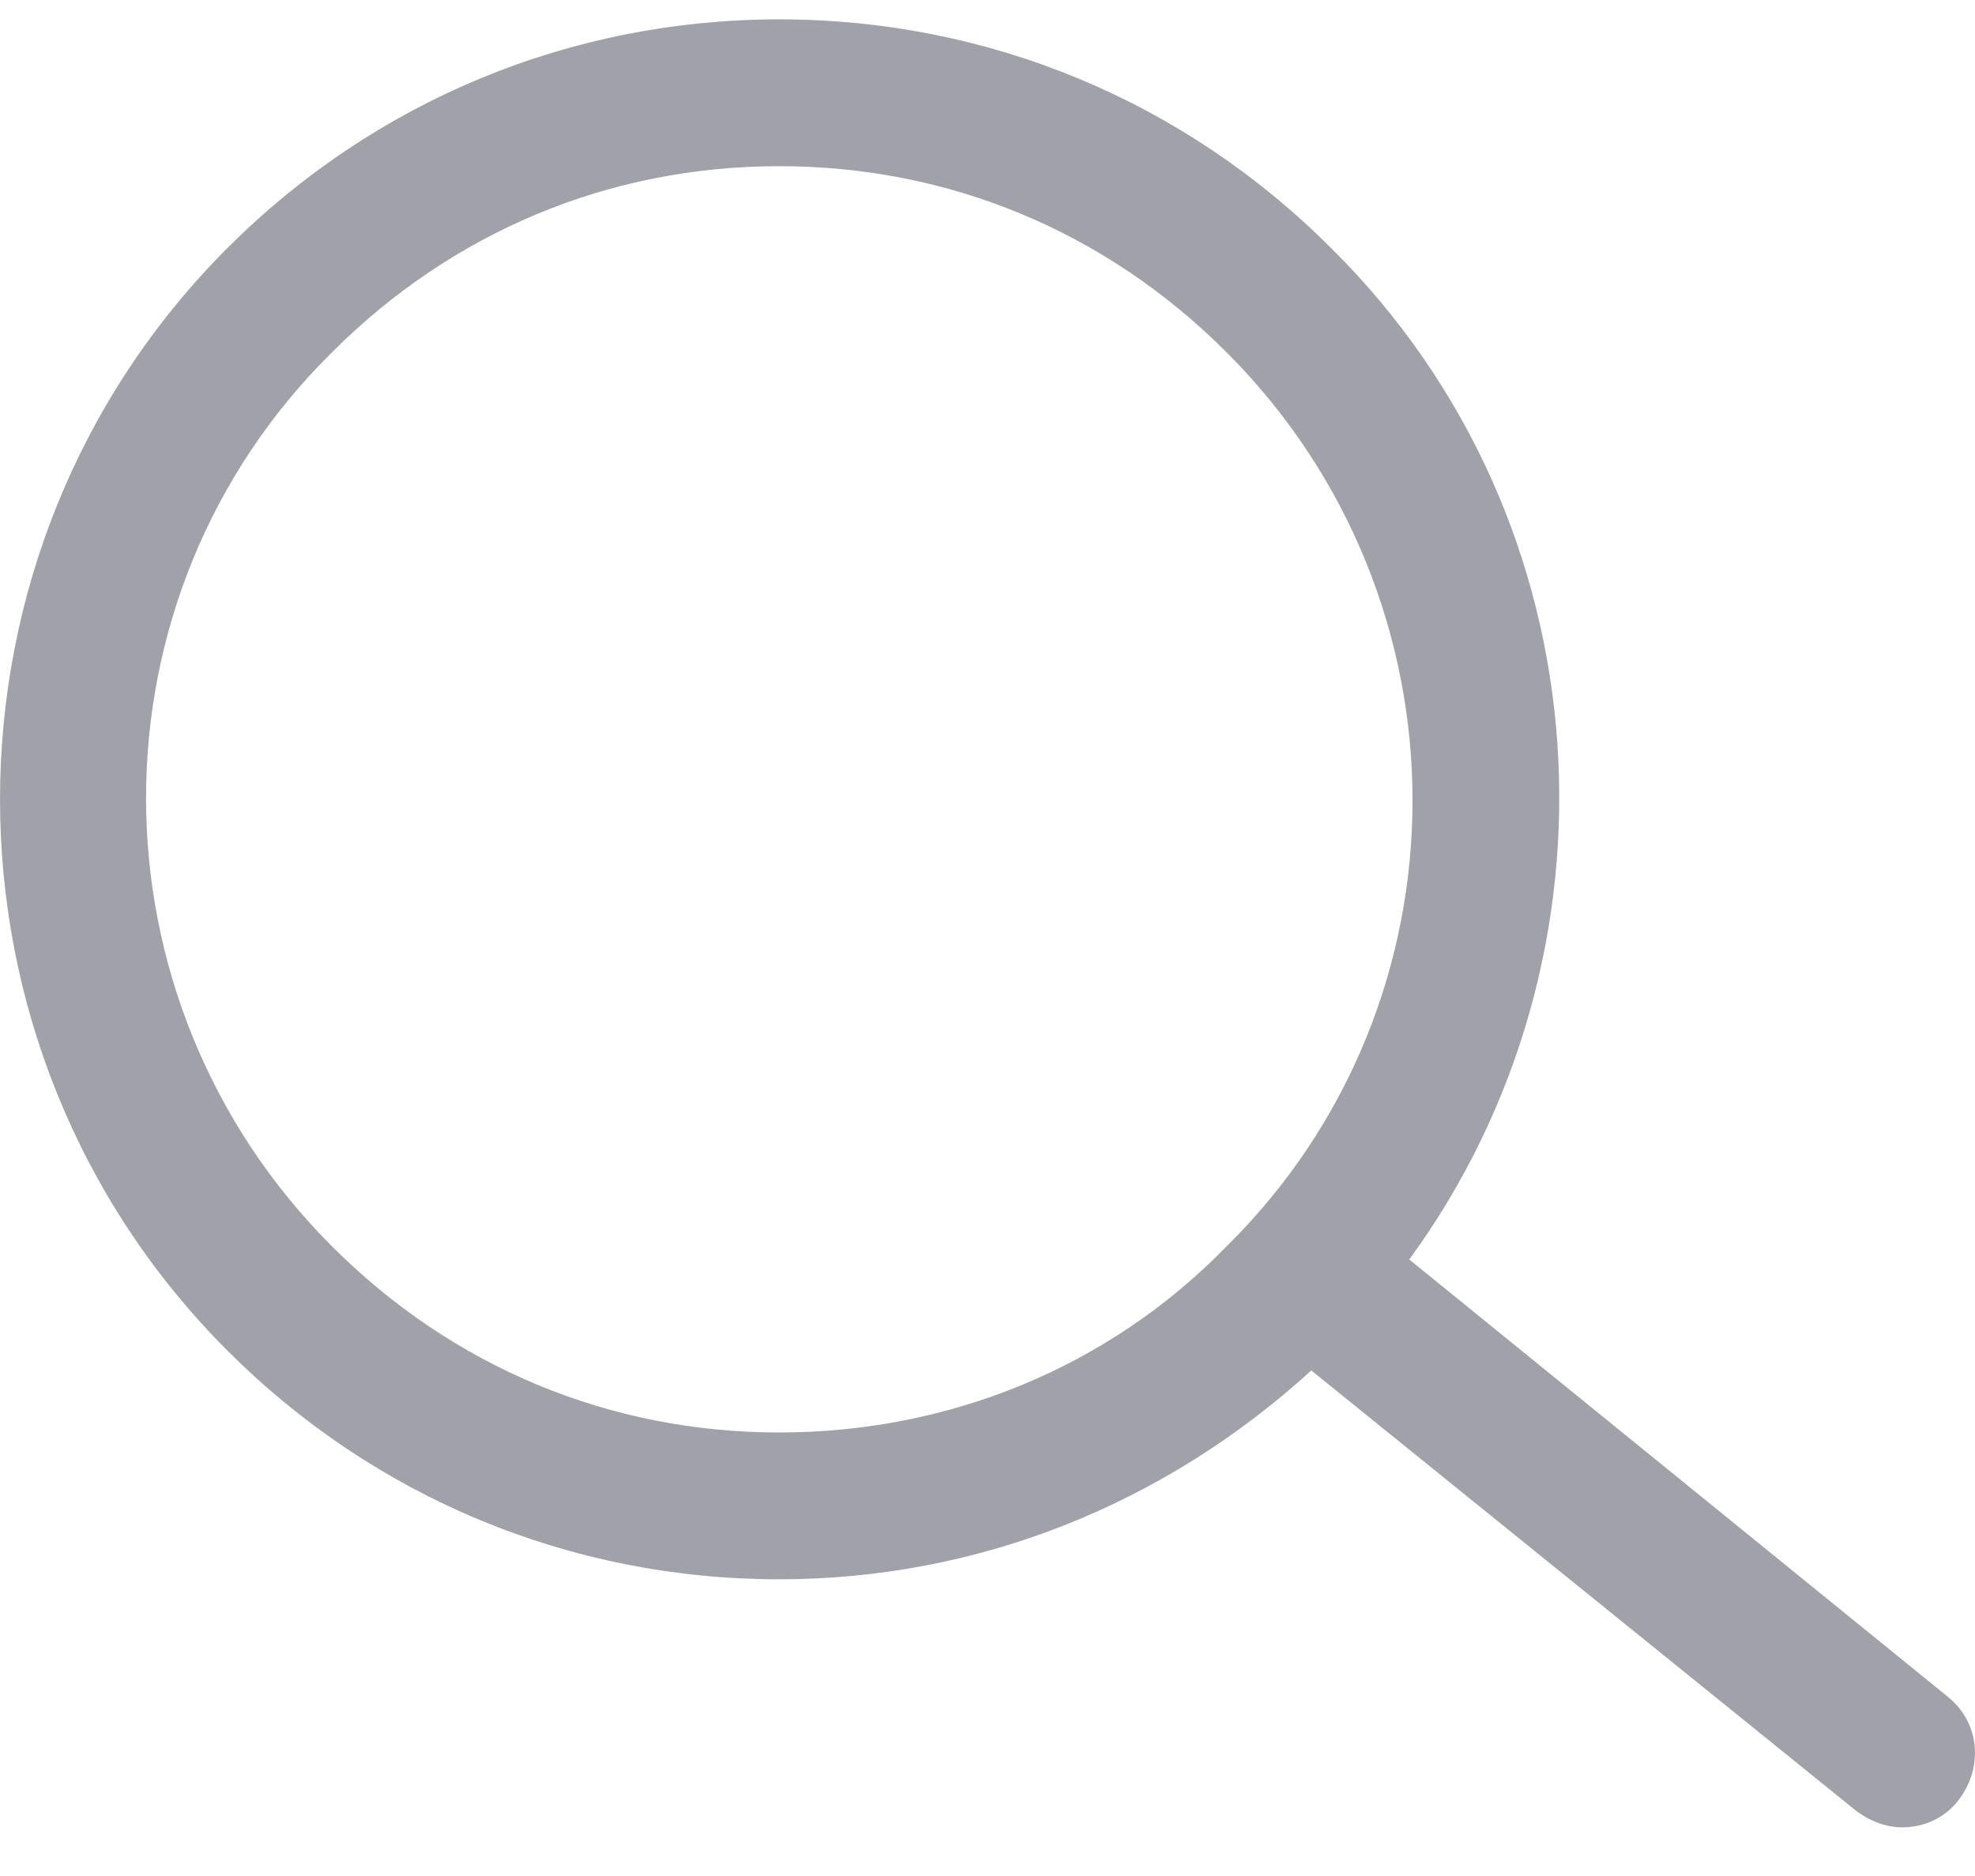 <svg width="20" height="19" viewBox="0 0 20 19" fill="none" xmlns="http://www.w3.org/2000/svg">
<path d="M19.725 17.185L14.271 12.756C16.518 9.682 16.287 5.286 13.477 2.51C11.99 1.022 10.007 0.196 7.891 0.196C5.776 0.196 3.793 1.022 2.305 2.51C-0.768 5.583 -0.768 10.608 2.305 13.681C3.793 15.169 5.776 15.995 7.891 15.995C9.908 15.995 11.792 15.235 13.279 13.88L18.799 18.342C18.931 18.441 19.096 18.507 19.262 18.507C19.493 18.507 19.692 18.408 19.824 18.243C20.088 17.912 20.055 17.45 19.725 17.185ZM7.891 14.508C6.173 14.508 4.586 13.847 3.363 12.624C0.851 10.112 0.851 6.046 3.363 3.567C4.586 2.344 6.173 1.683 7.891 1.683C9.61 1.683 11.197 2.344 12.42 3.567C14.932 6.079 14.932 10.145 12.42 12.624C11.23 13.847 9.61 14.508 7.891 14.508Z" fill="#A1A1AA"/>
</svg>
